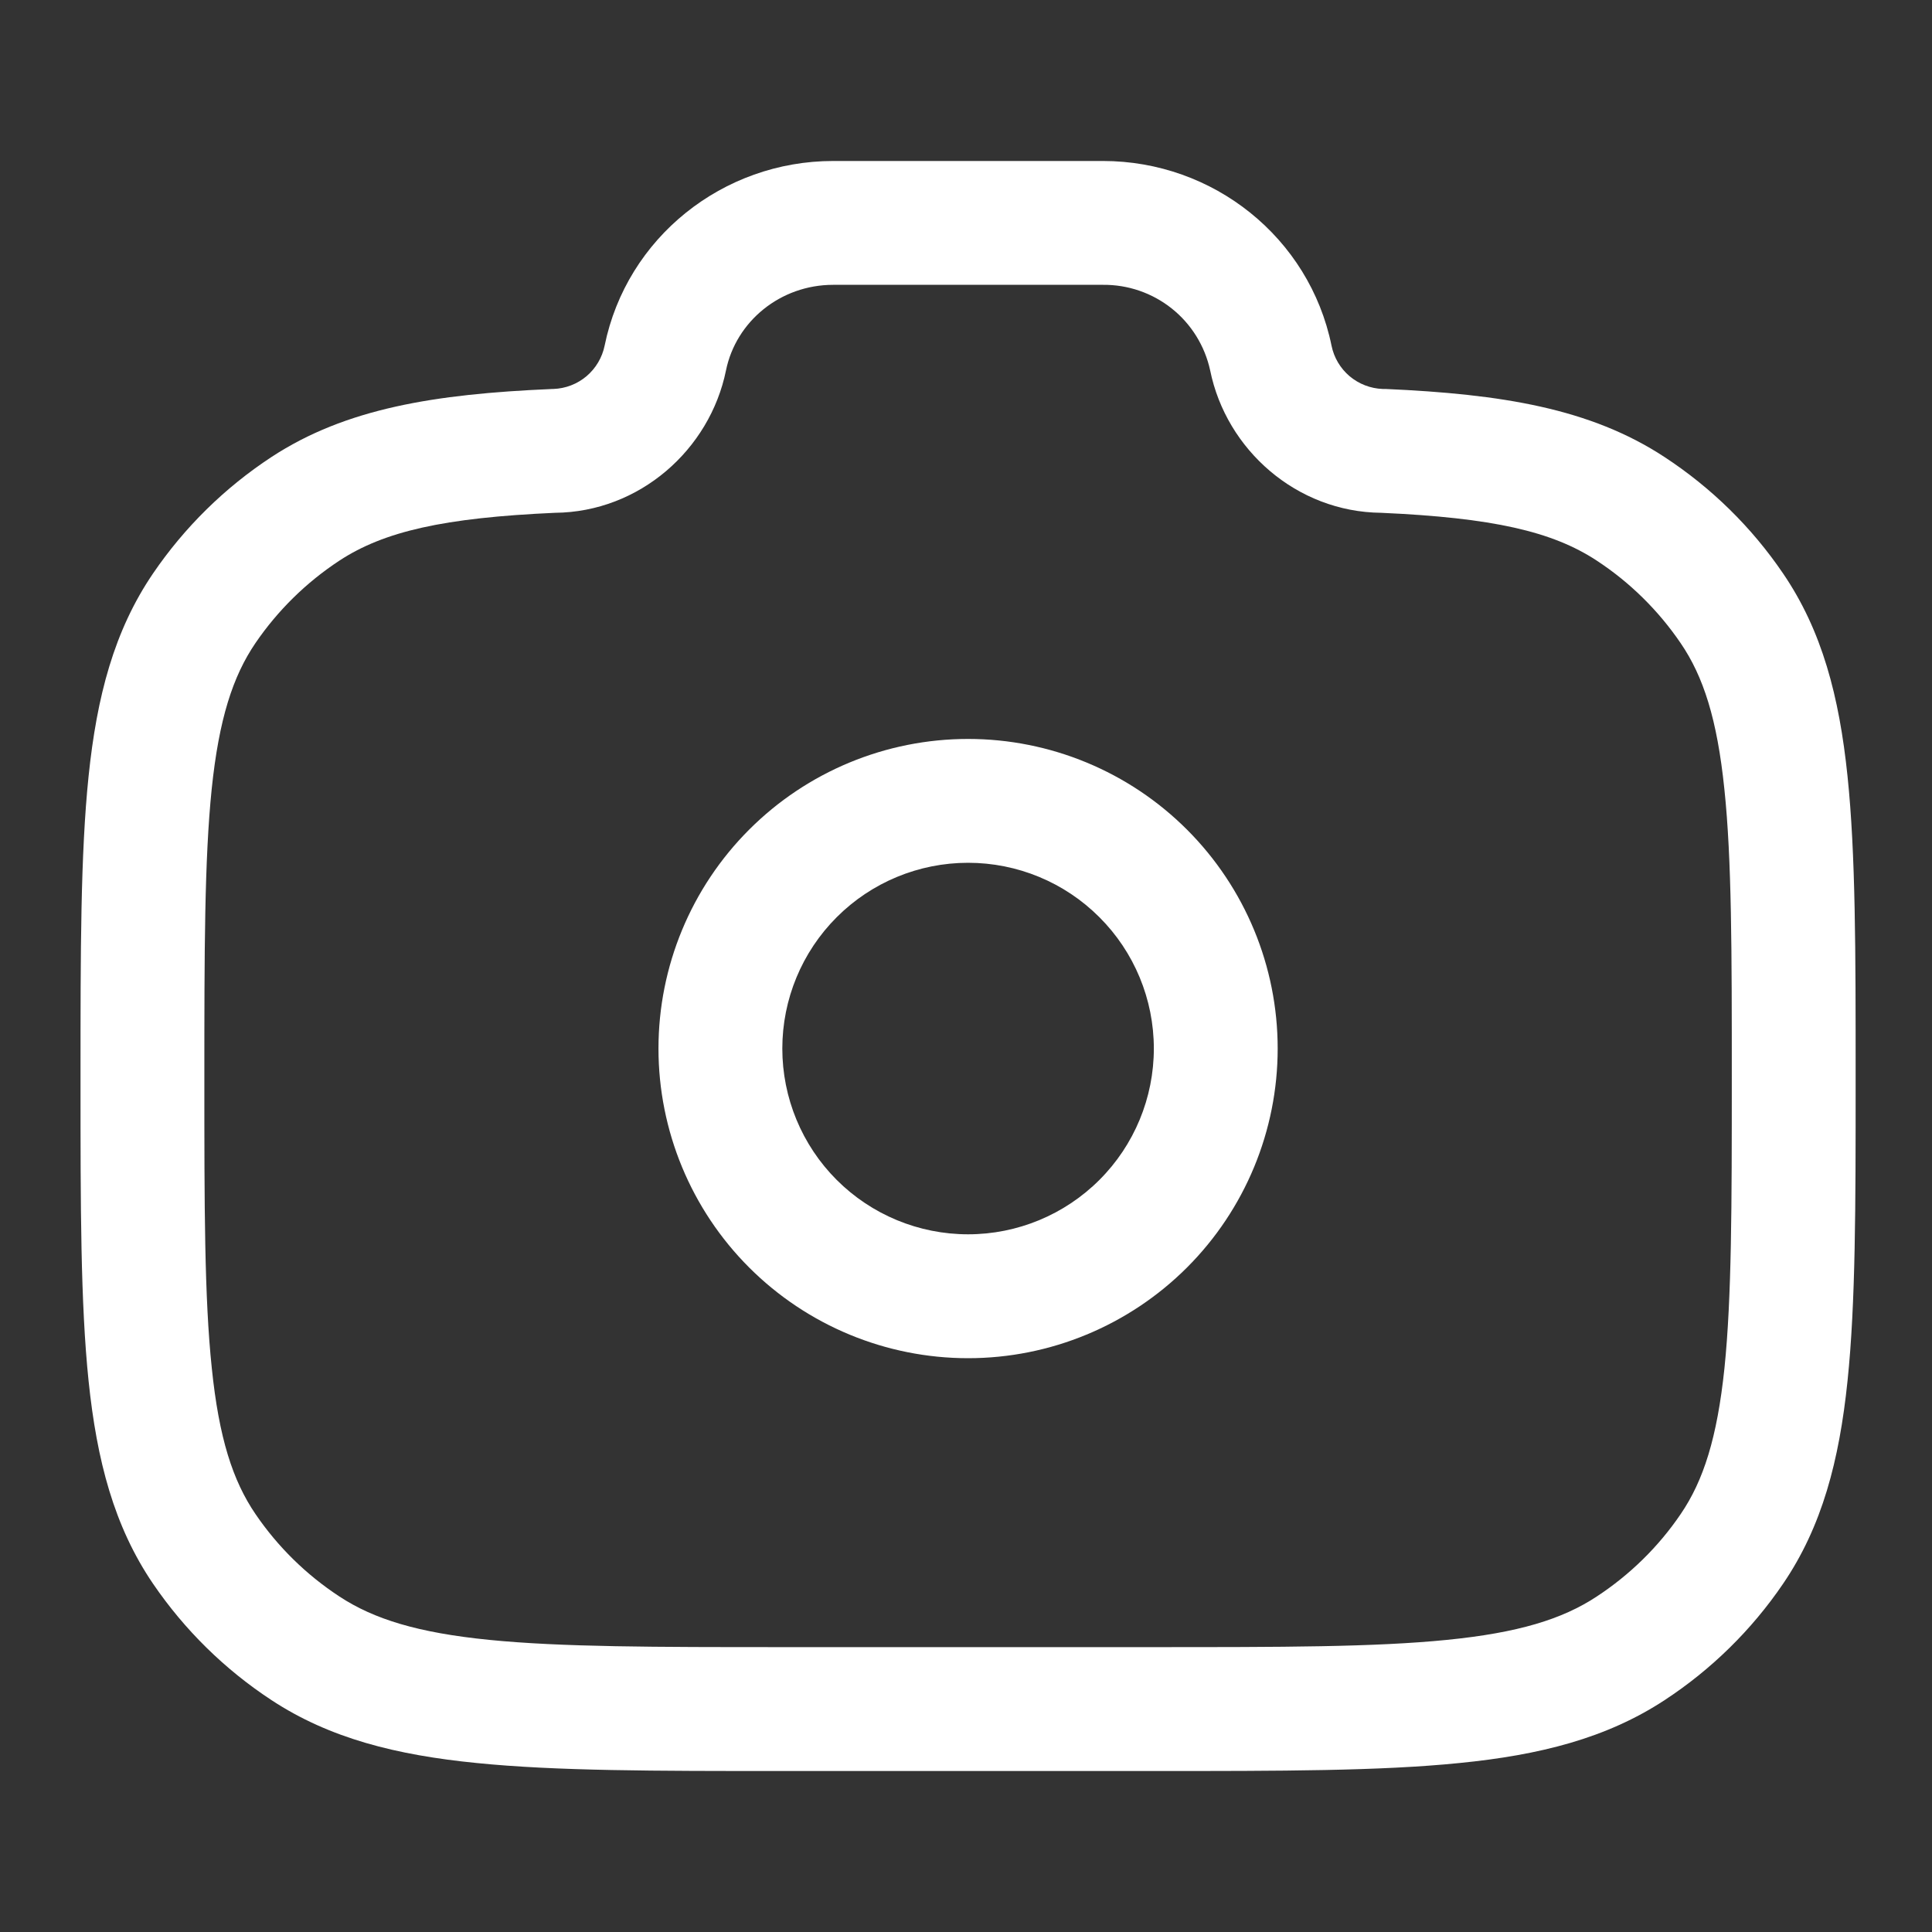 <svg width="40" height="40" viewBox="0 0 40 40" fill="none" xmlns="http://www.w3.org/2000/svg">
<rect x="0" y="0" width="40" height="40" fill="#333333" stroke="none"/>
<g id="camera">
<path id="Vector" fill-rule="evenodd" clip-rule="evenodd" d="M12.518 7.157C12.974 4.918 14.968 3.333 17.25 3.333H22.836C25.118 3.333 27.11 4.918 27.568 7.157C27.618 7.404 27.75 7.626 27.942 7.789C28.135 7.951 28.376 8.044 28.627 8.053H28.684C31.082 8.159 32.925 8.453 34.463 9.463C35.433 10.099 36.267 10.916 36.916 11.872C37.725 13.058 38.08 14.422 38.251 16.07C38.419 17.682 38.419 19.701 38.419 22.258V22.403C38.419 24.961 38.419 26.981 38.251 28.591C38.08 30.239 37.725 31.603 36.916 32.791C36.265 33.748 35.431 34.566 34.463 35.2C33.262 35.988 31.882 36.337 30.21 36.502C28.573 36.667 26.52 36.667 23.911 36.667H16.174C13.566 36.667 11.513 36.667 9.875 36.502C8.204 36.337 6.824 35.99 5.622 35.2C4.654 34.565 3.821 33.746 3.169 32.79C2.361 31.603 2.005 30.239 1.834 28.591C1.667 26.981 1.667 24.961 1.667 22.403V22.258C1.667 19.701 1.667 17.682 1.834 16.07C2.005 14.422 2.361 13.058 3.169 11.872C3.821 10.915 4.654 10.096 5.622 9.461C7.161 8.453 9.004 8.159 11.402 8.055L11.431 8.053H11.458C11.71 8.044 11.951 7.951 12.143 7.789C12.335 7.626 12.467 7.404 12.518 7.157ZM17.25 5.897C16.156 5.897 15.238 6.655 15.031 7.668C14.697 9.309 13.241 10.602 11.489 10.617C9.185 10.72 7.951 11.002 7.027 11.607C6.342 12.057 5.751 12.637 5.289 13.314C4.817 14.007 4.533 14.894 4.383 16.335C4.233 17.798 4.231 19.685 4.231 22.331C4.231 24.978 4.231 26.863 4.385 28.326C4.533 29.767 4.817 30.655 5.291 31.349C5.749 32.022 6.339 32.603 7.029 33.055C7.742 33.523 8.655 33.805 10.13 33.952C11.624 34.101 13.549 34.102 16.244 34.102H23.841C26.535 34.102 28.46 34.102 29.956 33.952C31.431 33.805 32.344 33.525 33.056 33.056C33.747 32.603 34.339 32.022 34.797 31.347C35.269 30.655 35.552 29.767 35.703 28.326C35.853 26.863 35.855 24.976 35.855 22.331C35.855 19.685 35.855 17.798 35.701 16.335C35.552 14.894 35.269 14.007 34.795 13.314C34.333 12.636 33.743 12.055 33.056 11.605C32.137 11.002 30.903 10.72 28.595 10.617C26.845 10.6 25.388 9.311 25.055 7.668C24.945 7.163 24.665 6.71 24.261 6.388C23.856 6.065 23.353 5.892 22.836 5.897H17.25ZM20.043 17.863C19.023 17.863 18.044 18.268 17.323 18.99C16.602 19.711 16.197 20.689 16.197 21.709C16.197 22.729 16.602 23.708 17.323 24.429C18.044 25.15 19.023 25.555 20.043 25.555C21.063 25.555 22.041 25.15 22.762 24.429C23.484 23.708 23.889 22.729 23.889 21.709C23.889 20.689 23.484 19.711 22.762 18.99C22.041 18.268 21.063 17.863 20.043 17.863ZM13.633 21.709C13.633 20.009 14.308 18.379 15.51 17.177C16.712 15.974 18.343 15.299 20.043 15.299C21.743 15.299 23.373 15.974 24.576 17.177C25.778 18.379 26.453 20.009 26.453 21.709C26.453 23.409 25.778 25.04 24.576 26.242C23.373 27.444 21.743 28.12 20.043 28.12C18.343 28.12 16.712 27.444 15.51 26.242C14.308 25.04 13.633 23.409 13.633 21.709Z" fill="white"/>
</g>
</svg>
